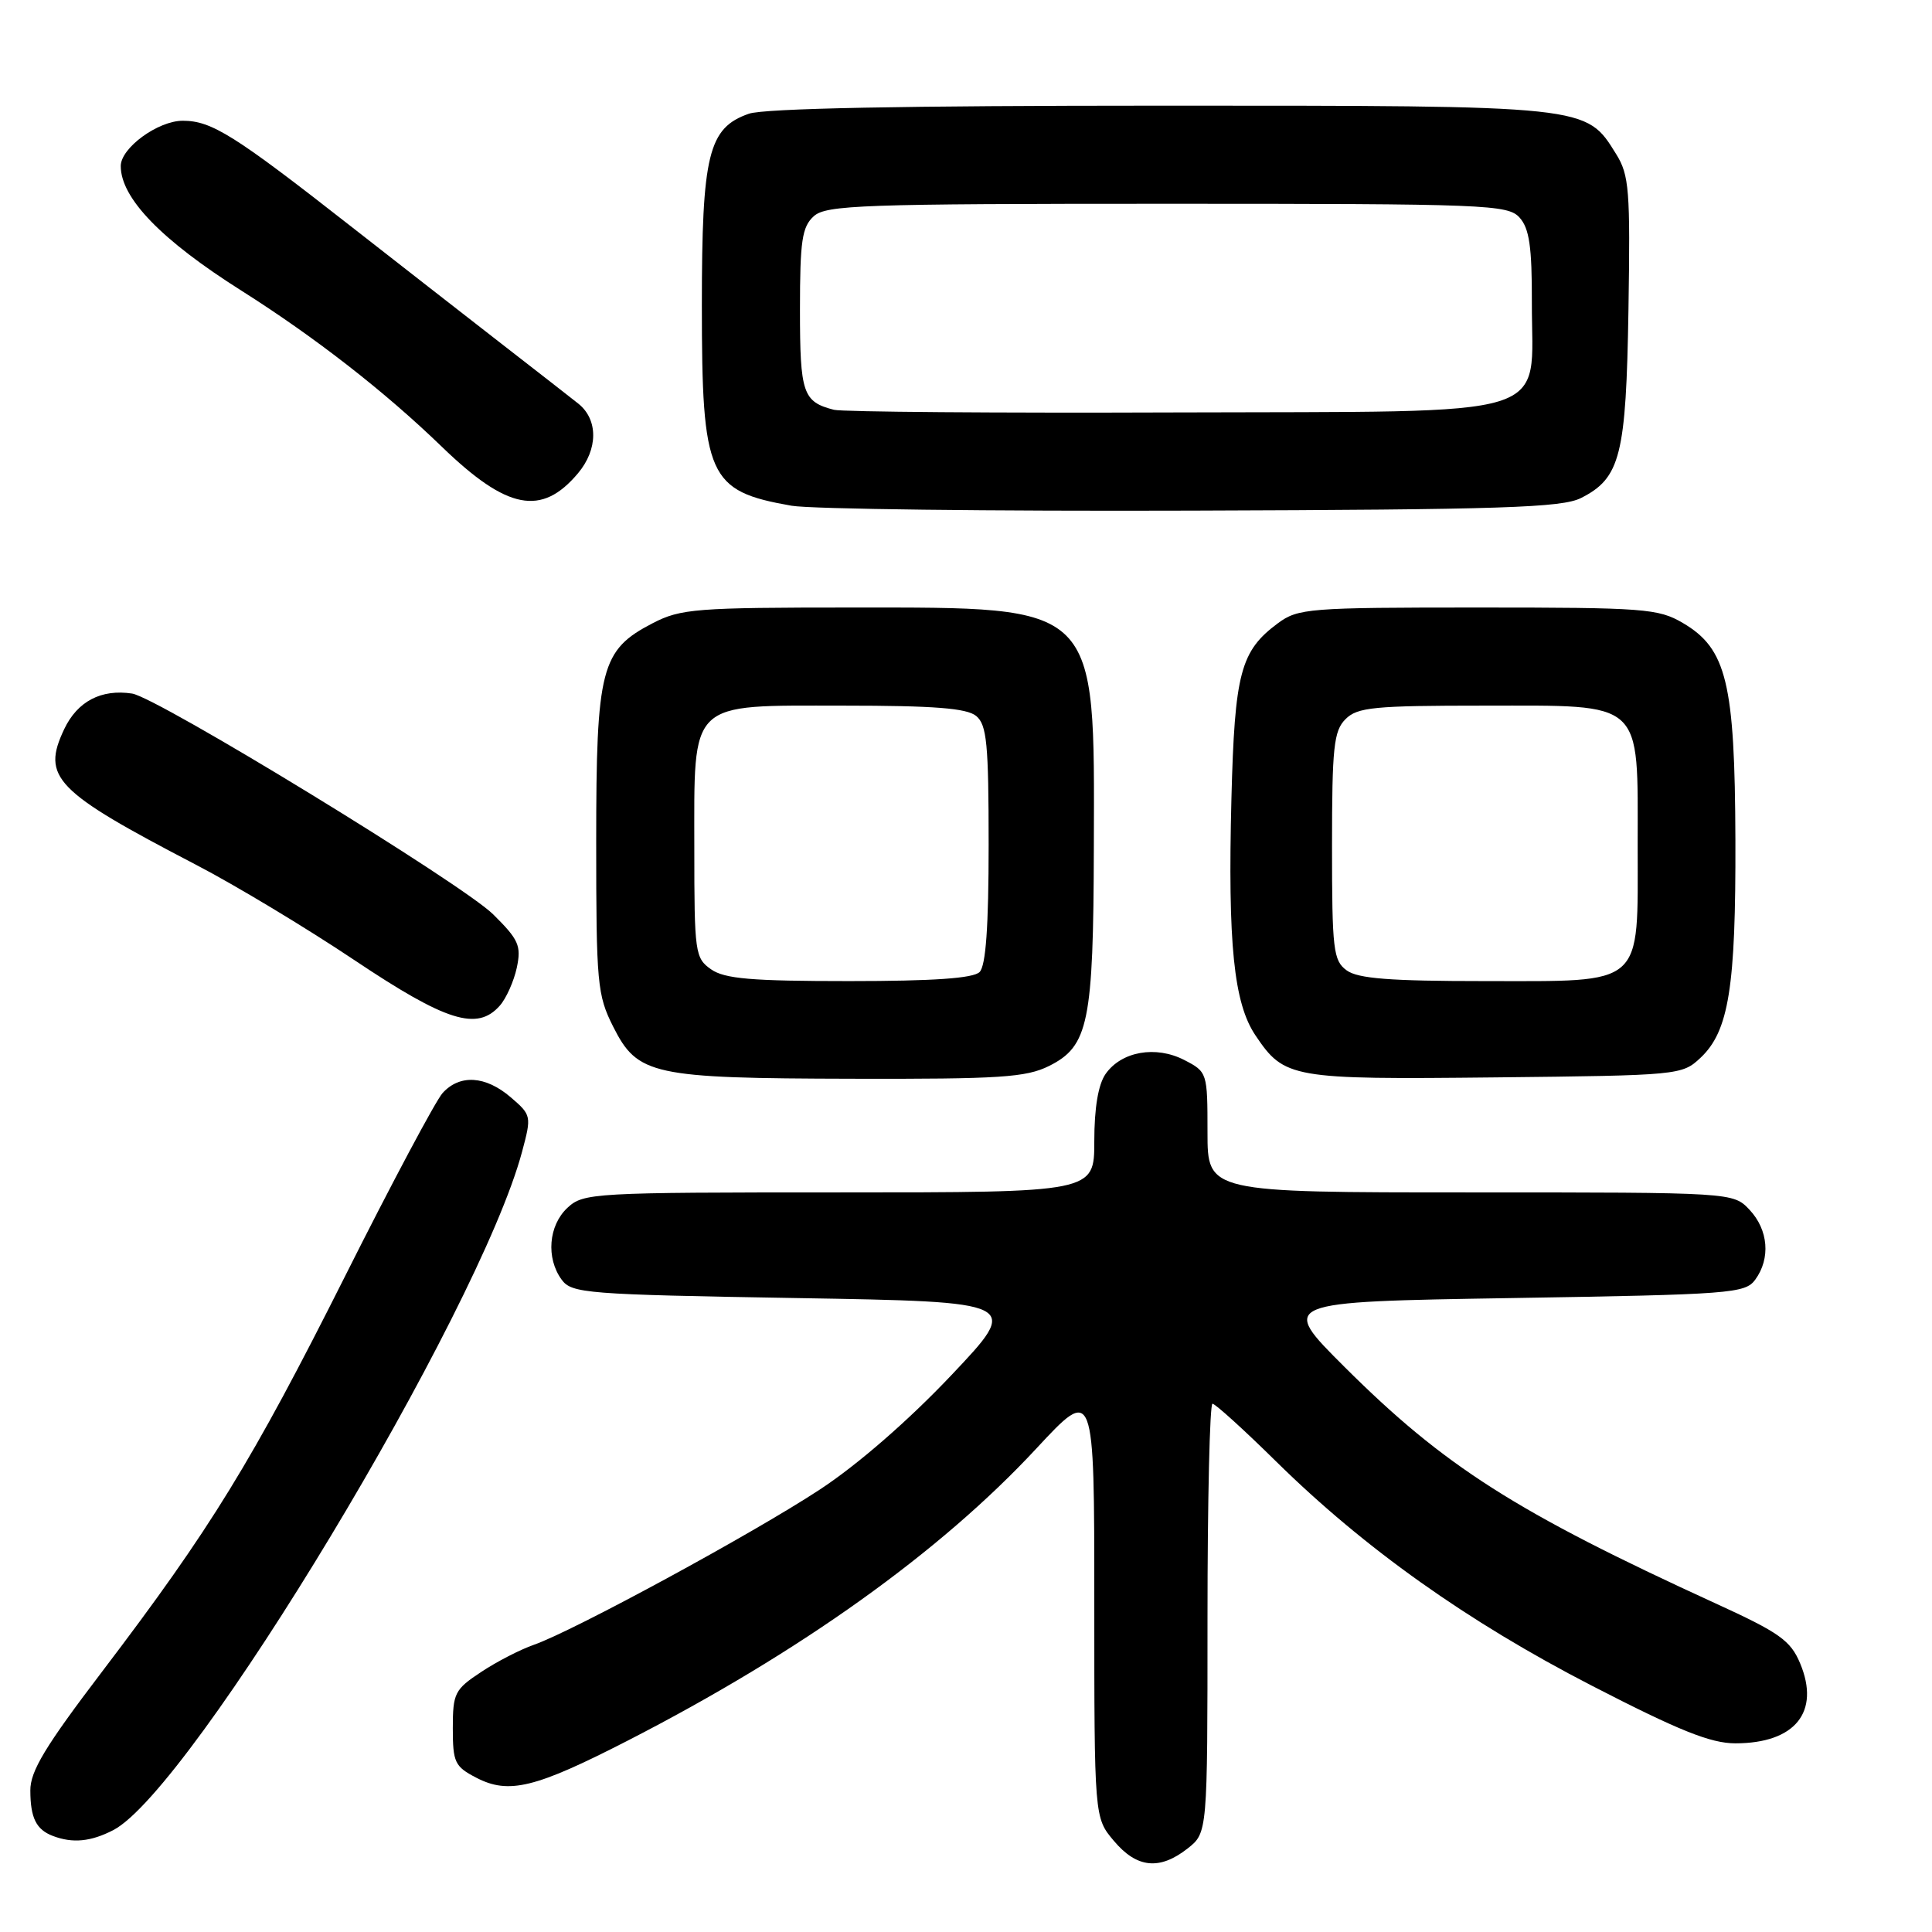 <?xml version="1.0" encoding="UTF-8" standalone="no"?>
<!DOCTYPE svg PUBLIC "-//W3C//DTD SVG 1.1//EN" "http://www.w3.org/Graphics/SVG/1.1/DTD/svg11.dtd" >
<svg xmlns="http://www.w3.org/2000/svg" xmlns:xlink="http://www.w3.org/1999/xlink" version="1.1" viewBox="0 0 256 256">
 <g >
 <path fill="currentColor"
d=" M 157.37 244.93 C 160.00 242.85 160.00 242.85 160.00 214.43 C 160.00 198.79 160.30 186.00 160.66 186.00 C 161.02 186.00 164.82 189.44 169.09 193.65 C 180.78 205.16 194.45 214.87 210.92 223.36 C 222.46 229.31 226.67 231.00 229.94 231.00 C 237.85 231.00 241.22 226.85 238.53 220.41 C 237.26 217.37 235.79 216.33 227.28 212.44 C 200.85 200.34 191.39 194.31 178.18 181.15 C 169.50 172.50 169.50 172.50 200.33 172.00 C 229.38 171.53 231.25 171.39 232.58 169.56 C 234.63 166.75 234.32 162.97 231.83 160.31 C 229.65 158.00 229.65 158.00 194.83 158.00 C 160.00 158.00 160.00 158.00 160.00 150.03 C 160.00 142.13 159.97 142.03 156.93 140.46 C 153.15 138.51 148.60 139.31 146.50 142.30 C 145.52 143.70 145.00 146.81 145.00 151.22 C 145.00 158.00 145.00 158.00 111.19 158.00 C 78.54 158.00 77.30 158.07 75.19 160.04 C 72.68 162.38 72.33 166.70 74.42 169.56 C 75.75 171.38 77.61 171.53 105.55 172.00 C 135.26 172.50 135.26 172.50 126.03 182.25 C 120.38 188.22 113.63 194.09 108.65 197.36 C 99.79 203.19 75.97 216.12 70.75 217.94 C 68.96 218.56 65.81 220.18 63.75 221.55 C 60.25 223.86 60.00 224.36 60.00 228.99 C 60.00 233.53 60.26 234.08 63.12 235.56 C 67.42 237.79 70.92 236.93 83.18 230.64 C 106.05 218.90 124.57 205.66 137.30 191.96 C 145.00 183.67 145.00 183.67 145.00 212.26 C 145.00 240.85 145.00 240.85 147.59 243.92 C 150.63 247.54 153.65 247.85 157.37 244.93 Z  M 15.01 242.50 C 25.35 237.15 63.50 173.85 69.18 152.60 C 70.44 147.89 70.42 147.75 67.68 145.40 C 64.34 142.53 60.92 142.32 58.64 144.84 C 57.73 145.86 51.91 156.77 45.73 169.09 C 33.38 193.68 27.94 202.54 13.58 221.43 C 6.00 231.39 4.00 234.69 4.02 237.26 C 4.03 240.89 4.80 242.43 7.00 243.27 C 9.63 244.27 12.02 244.04 15.01 242.50 Z  M 139.00 141.25 C 144.24 138.63 144.88 135.53 144.94 112.27 C 145.03 79.82 145.73 80.51 113.00 80.50 C 92.20 80.50 90.20 80.66 86.50 82.57 C 79.62 86.13 79.00 88.51 79.00 111.54 C 79.00 130.33 79.14 131.85 81.25 136.04 C 84.49 142.46 86.39 142.88 113.00 142.94 C 132.49 142.99 135.97 142.76 139.00 141.25 Z  M 225.32 140.17 C 229.08 136.64 230.01 130.83 229.95 111.31 C 229.88 90.46 228.79 85.96 222.99 82.55 C 219.74 80.64 217.89 80.50 195.82 80.50 C 173.37 80.50 172.00 80.61 169.32 82.59 C 164.37 86.26 163.60 89.17 163.17 105.82 C 162.68 125.09 163.48 132.93 166.36 137.20 C 170.19 142.89 171.09 143.05 198.17 142.76 C 222.47 142.50 222.88 142.46 225.32 140.17 Z  M 66.23 133.25 C 67.08 132.29 68.09 130.02 68.48 128.22 C 69.09 125.31 68.74 124.51 65.34 121.15 C 61.24 117.10 20.85 92.40 17.50 91.90 C 13.41 91.28 10.26 92.93 8.51 96.61 C 5.48 103.01 7.26 104.84 25.96 114.58 C 31.16 117.28 40.61 122.97 46.96 127.22 C 59.14 135.37 63.24 136.65 66.23 133.25 Z  M 209.49 65.99 C 214.72 63.35 215.47 60.36 215.78 41.00 C 216.03 25.21 215.88 23.20 214.15 20.42 C 210.12 13.94 210.68 14.00 153.75 14.00 C 119.79 14.00 101.26 14.36 99.23 15.07 C 93.86 16.94 93.00 20.45 93.00 40.45 C 93.00 63.23 93.83 65.07 104.87 67.01 C 107.42 67.46 131.32 67.75 158.00 67.66 C 199.02 67.53 206.96 67.27 209.49 65.99 Z  M 76.58 62.72 C 79.25 59.55 79.28 55.62 76.65 53.50 C 75.96 52.95 71.38 49.37 66.45 45.55 C 61.53 41.73 52.55 34.72 46.50 29.99 C 31.05 17.89 28.04 16.00 24.22 16.00 C 20.93 16.00 16.00 19.60 16.00 22.00 C 16.00 26.25 21.38 31.81 32.00 38.52 C 41.78 44.71 51.03 51.92 58.56 59.21 C 67.20 67.56 71.76 68.45 76.58 62.72 Z  M 94.22 128.44 C 92.10 126.96 92.00 126.23 92.00 112.55 C 92.00 92.60 91.07 93.50 111.76 93.50 C 123.80 93.50 128.10 93.84 129.35 94.87 C 130.76 96.04 131.00 98.57 131.00 111.92 C 131.00 122.78 130.63 127.97 129.80 128.80 C 128.97 129.63 123.69 130.00 112.52 130.00 C 99.59 130.00 96.01 129.70 94.22 128.44 Z  M 178.44 128.58 C 176.67 127.29 176.50 125.86 176.50 112.12 C 176.50 99.01 176.73 96.84 178.29 95.29 C 179.86 93.71 182.06 93.50 196.62 93.50 C 217.98 93.50 217.00 92.60 217.00 112.11 C 217.00 130.92 218.05 130.00 196.69 130.00 C 184.19 130.00 179.93 129.67 178.44 128.58 Z  M 110.50 54.30 C 106.38 53.24 106.00 52.12 106.00 41.03 C 106.00 31.91 106.27 30.06 107.83 28.65 C 109.47 27.17 114.19 27.00 154.67 27.00 C 197.01 27.00 199.79 27.11 201.35 28.83 C 202.64 30.26 203.00 32.69 202.98 40.08 C 202.94 55.75 207.07 54.47 155.81 54.65 C 131.99 54.74 111.60 54.58 110.50 54.30 Z "/>
</g>
</svg>